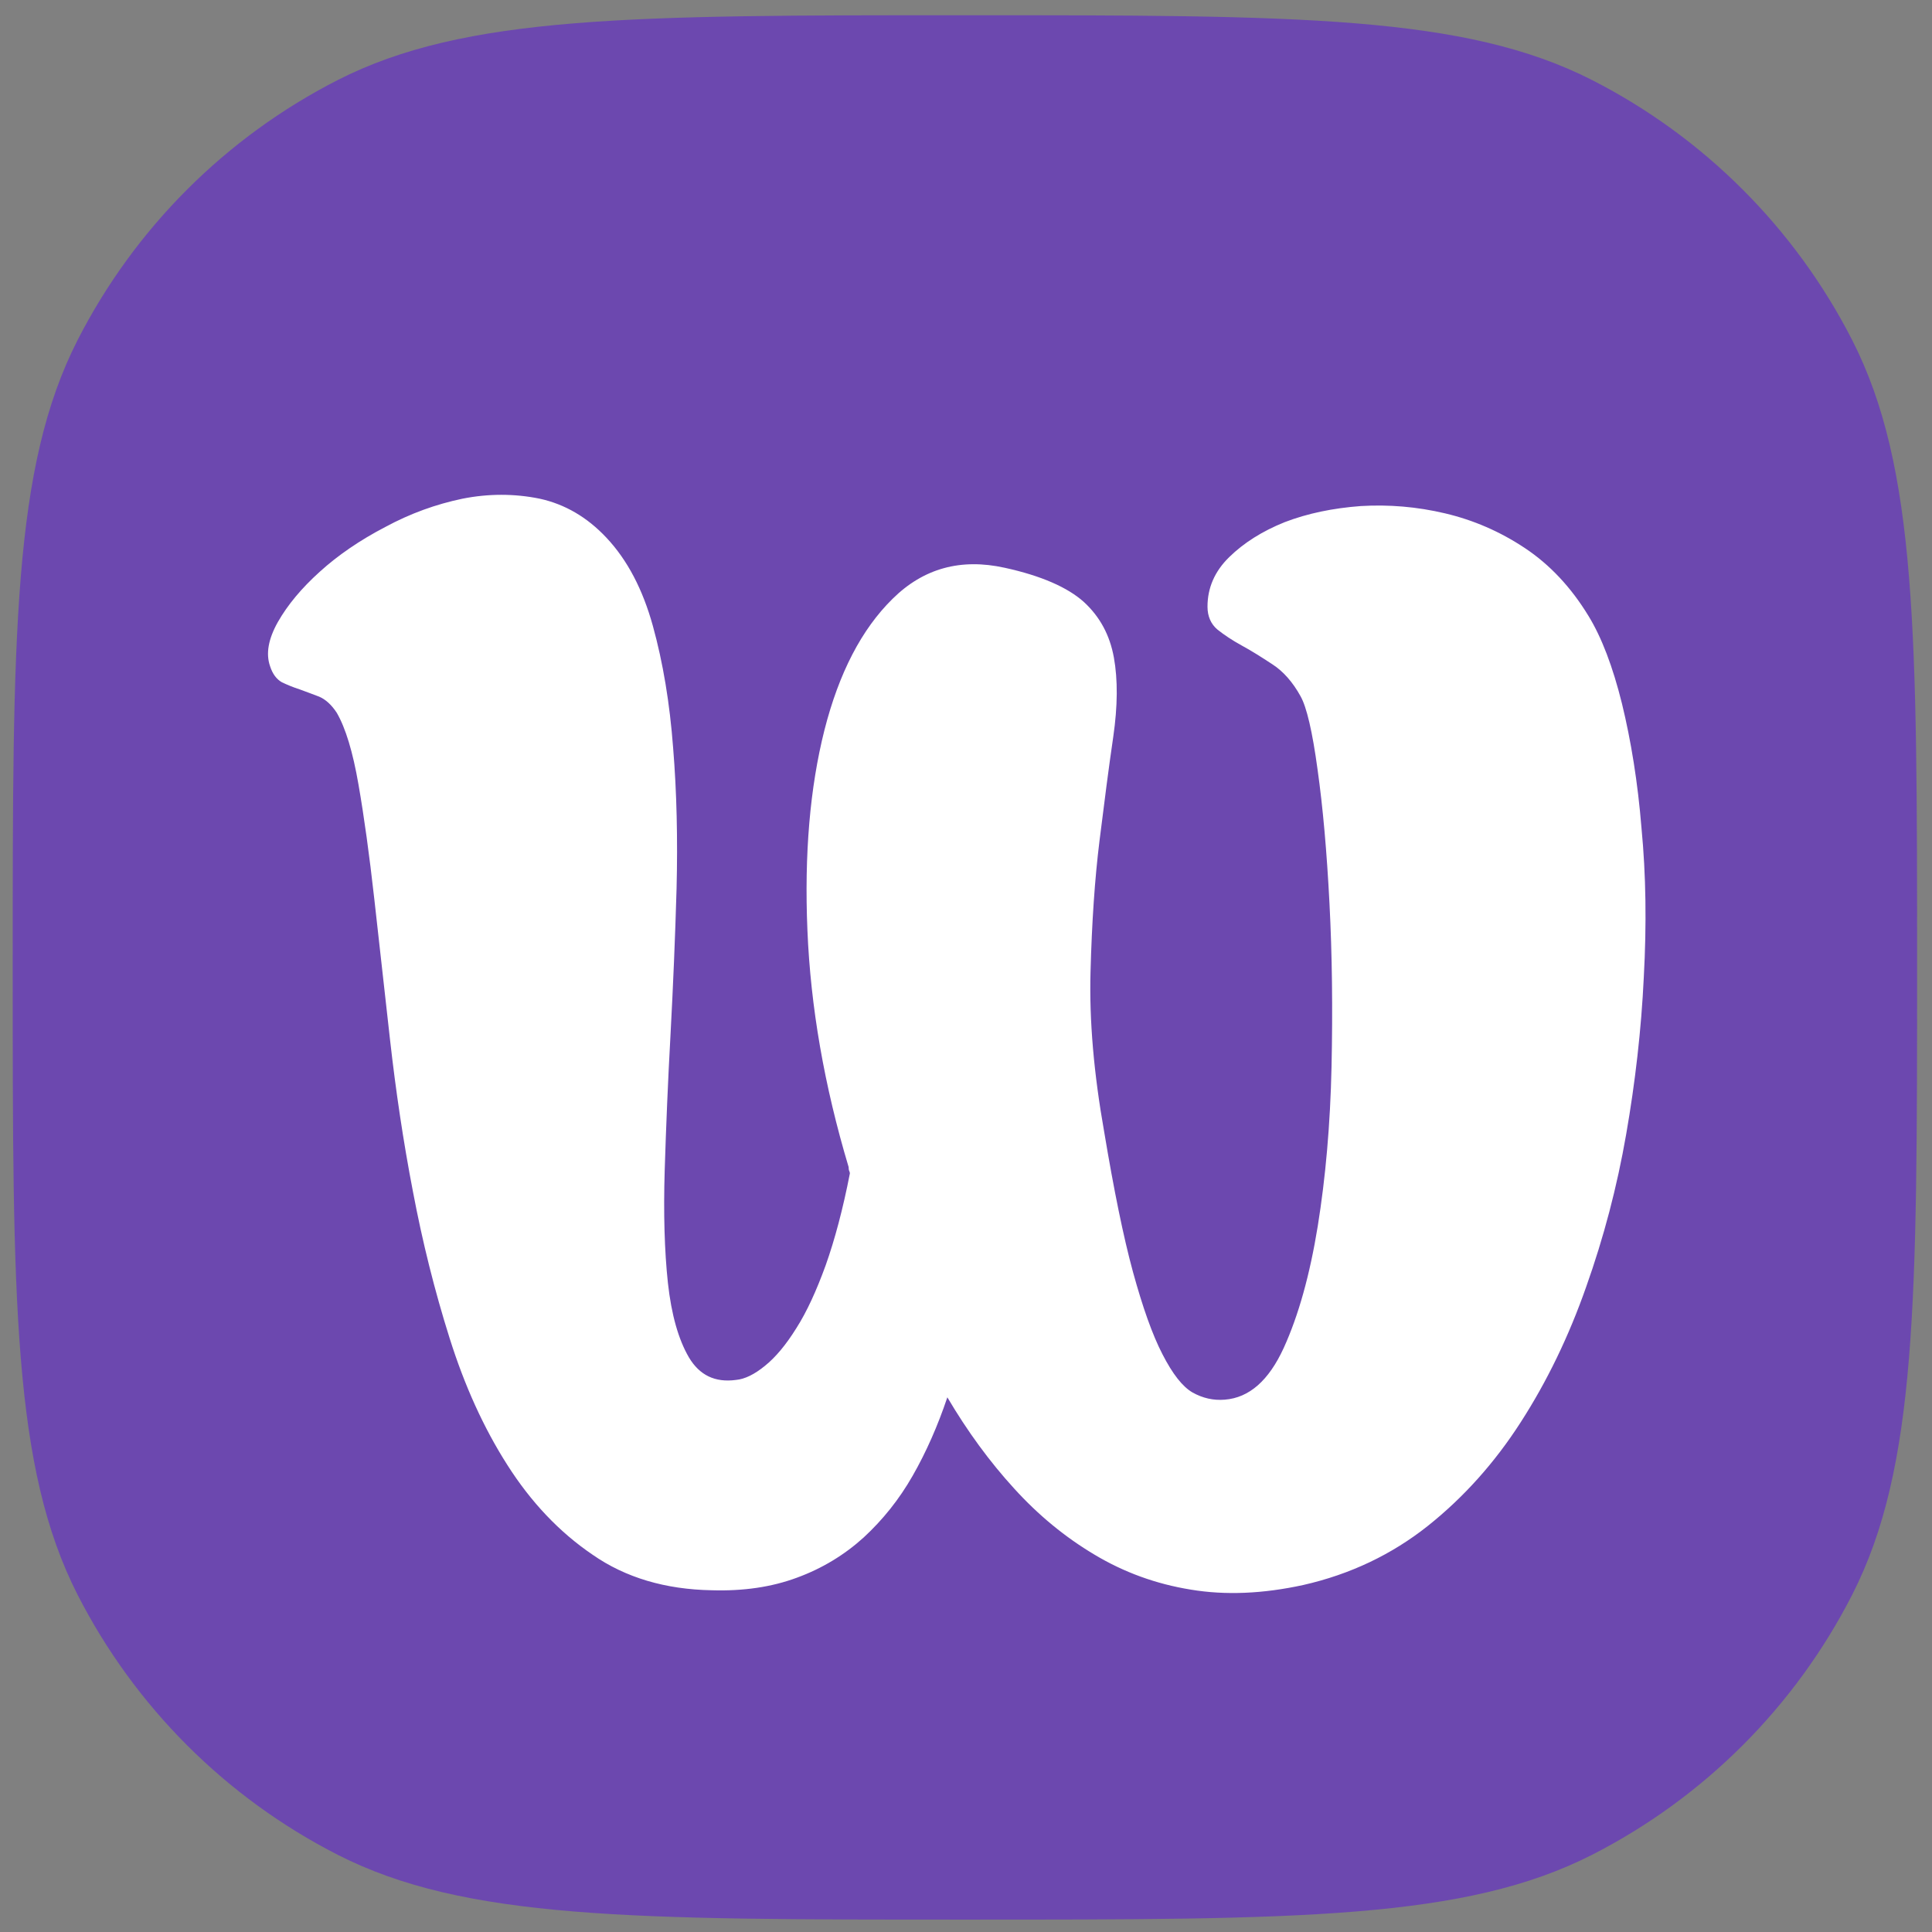 <?xml version="1.0" encoding="utf-8"?>
<svg version="1.1" id="Layer_1" x="0px" y="0px" viewBox="0 0 304.36 304.36" style="enable-background:new 0 0 304.36 304.36;" preserveAspectRatio="xMidYMid slice" xmlns="http://www.w3.org/2000/svg">
  <rect x="0" y="0" width="304.36" height="304.36" fill="#808080" stroke="none"/>
  <defs>
    <clipPath id="clip0">
      <rect width="38" height="38" fill="white"/>
    </clipPath>
  </defs>
  <g/>
  <g/>
  <g/>
  <g/>
  <g/>
  <g/>
  <g/>
  <g/>
  <g/>
  <g/>
  <g/>
  <g/>
  <g/>
  <g/>
  <g/>
  <g clip-path="url(#clip0)" transform="matrix(7.895, 0, 0, 7.895, 2, 2.399)">
    <path fill-rule="evenodd" clip-rule="evenodd" d="M 1.294 6.484 C 0 9.025 0 12.35 0 19 C 0 25.65 0 28.975 1.294 31.516 C 2.434 33.749 4.251 35.566 6.484 36.706 C 9.025 38 12.35 38 19 38 C 25.65 38 28.975 38 31.516 36.706 C 33.749 35.566 35.566 33.749 36.706 31.516 C 38 28.975 38 25.65 38 19 C 38 12.35 38 9.025 36.706 6.484 C 35.566 4.251 33.749 2.434 31.516 1.294 C 28.975 0 25.65 0 19 0 C 12.35 0 9.025 0 6.484 1.294 C 4.251 2.434 2.434 4.251 1.294 6.484 Z" style="fill: rgb(108, 72, 175);"/>
    <path d="M 32.547 19.192 C 32.497 20.243 32.376 21.292 32.195 22.331 C 32.014 23.374 31.747 24.39 31.397 25.374 C 31.05 26.364 30.613 27.265 30.091 28.075 C 29.571 28.885 28.949 29.578 28.235 30.146 C 27.52 30.713 26.692 31.11 25.752 31.323 C 24.95 31.498 24.203 31.531 23.506 31.415 C 22.809 31.302 22.171 31.068 21.587 30.718 C 21.002 30.37 20.469 29.933 19.983 29.398 C 19.495 28.864 19.049 28.255 18.65 27.578 C 18.459 28.146 18.229 28.669 17.958 29.143 C 17.689 29.615 17.36 30.024 16.98 30.375 C 16.597 30.722 16.152 30.993 15.649 31.177 C 15.143 31.365 14.578 31.447 13.947 31.428 C 13.024 31.411 12.229 31.177 11.57 30.718 C 10.906 30.267 10.339 29.666 9.869 28.926 C 9.398 28.188 9.016 27.345 8.718 26.397 C 8.42 25.453 8.176 24.476 7.986 23.47 C 7.793 22.469 7.643 21.454 7.529 20.44 C 7.417 19.425 7.311 18.486 7.214 17.622 C 7.117 16.758 7.013 15.998 6.899 15.346 C 6.787 14.699 6.643 14.223 6.466 13.918 C 6.362 13.76 6.244 13.652 6.115 13.597 C 5.984 13.548 5.852 13.497 5.724 13.451 C 5.593 13.409 5.476 13.36 5.371 13.31 C 5.266 13.25 5.186 13.147 5.135 12.988 C 5.048 12.737 5.102 12.445 5.291 12.108 C 5.484 11.769 5.761 11.435 6.127 11.105 C 6.491 10.775 6.928 10.475 7.434 10.212 C 7.937 9.94 8.448 9.757 8.975 9.647 C 9.495 9.544 10.012 9.544 10.516 9.647 C 11.019 9.757 11.463 10.016 11.847 10.425 C 12.266 10.871 12.572 11.456 12.774 12.186 C 12.976 12.917 13.111 13.726 13.178 14.616 C 13.251 15.509 13.271 16.445 13.247 17.421 C 13.219 18.402 13.178 19.371 13.127 20.323 C 13.074 21.279 13.037 22.184 13.01 23.049 C 12.984 23.913 13.006 24.66 13.074 25.295 C 13.144 25.93 13.284 26.423 13.493 26.781 C 13.704 27.136 14.013 27.288 14.434 27.231 C 14.607 27.215 14.8 27.122 15.01 26.95 C 15.221 26.781 15.43 26.531 15.636 26.2 C 15.846 25.871 16.037 25.453 16.222 24.944 C 16.403 24.435 16.567 23.82 16.705 23.111 C 16.705 23.094 16.701 23.078 16.692 23.061 C 16.684 23.045 16.68 23.016 16.68 22.983 C 16.193 21.358 15.921 19.784 15.858 18.26 C 15.794 16.736 15.909 15.409 16.197 14.266 C 16.487 13.126 16.938 12.253 17.558 11.644 C 18.176 11.033 18.92 10.833 19.793 11.025 C 20.524 11.184 21.052 11.419 21.372 11.706 C 21.695 12.002 21.892 12.37 21.973 12.816 C 22.053 13.259 22.049 13.785 21.961 14.395 C 21.872 15 21.784 15.688 21.687 16.466 C 21.591 17.237 21.533 18.11 21.507 19.087 C 21.48 20.06 21.574 21.124 21.78 22.284 C 21.973 23.441 22.162 24.373 22.354 25.077 C 22.548 25.783 22.741 26.33 22.942 26.718 C 23.144 27.112 23.341 27.365 23.543 27.482 C 23.746 27.595 23.959 27.644 24.186 27.625 C 24.673 27.587 25.063 27.244 25.361 26.595 C 25.657 25.946 25.883 25.136 26.041 24.163 C 26.197 23.195 26.291 22.135 26.316 20.982 C 26.341 19.83 26.328 18.745 26.275 17.722 C 26.222 16.695 26.144 15.806 26.037 15.05 C 25.934 14.29 25.819 13.804 25.698 13.589 C 25.542 13.306 25.353 13.092 25.135 12.951 C 24.917 12.808 24.714 12.679 24.521 12.575 C 24.33 12.47 24.169 12.362 24.038 12.257 C 23.91 12.149 23.841 11.994 23.841 11.802 C 23.841 11.427 23.984 11.096 24.274 10.813 C 24.564 10.529 24.933 10.295 25.382 10.115 C 25.838 9.94 26.341 9.836 26.898 9.794 C 27.457 9.761 28.017 9.806 28.583 9.94 C 29.15 10.074 29.679 10.303 30.175 10.633 C 30.671 10.963 31.095 11.414 31.443 11.986 C 31.704 12.411 31.928 12.996 32.111 13.735 C 32.291 14.473 32.427 15.305 32.501 16.22 C 32.591 17.155 32.604 18.14 32.547 19.192 Z" style="paint-order: stroke; fill: rgb(255, 255, 255);"/>
  </g>
  <path d="M 641.323 -20 L 363.941 -20 C 352.184 -20 342.616 -10.432 342.616 1.325 L 342.616 278.675 C 342.616 290.464 352.184 300 363.941 300 L 641.291 300 C 653.08 300 662.616 290.432 662.616 278.675 L 662.616 1.325 C 662.648 -10.432 653.08 -20 641.323 -20 Z M 607.883 124.896 C 607.492 132.929 606.546 140.931 605.141 148.865 C 603.736 156.833 601.646 164.575 598.936 172.116 C 596.226 179.661 592.828 186.551 588.779 192.723 C 584.731 198.896 579.897 204.186 574.345 208.529 C 568.793 212.871 562.361 215.876 555.047 217.51 C 548.808 218.849 542.996 219.11 537.575 218.228 C 532.153 217.347 527.191 215.584 522.651 212.906 C 518.111 210.26 513.964 206.896 510.175 202.815 C 506.388 198.733 502.926 194.096 499.823 188.935 C 498.322 193.279 496.558 197.263 494.436 200.887 C 492.345 204.48 489.799 207.615 486.827 210.292 C 483.854 212.938 480.393 214.995 476.475 216.4 C 472.555 217.837 468.148 218.458 463.247 218.326 C 456.063 218.195 449.893 216.4 444.764 212.906 C 439.605 209.443 435.196 204.871 431.54 199.222 C 427.881 193.572 424.91 187.139 422.591 179.923 C 420.274 172.705 418.379 165.26 416.908 157.585 C 415.406 149.911 414.232 142.172 413.351 134.432 C 412.469 126.692 411.652 119.508 410.901 112.912 C 410.149 106.316 409.333 100.534 408.452 95.571 C 407.57 90.608 406.459 86.982 405.087 84.663 C 404.271 83.456 403.356 82.607 402.344 82.214 C 401.333 81.823 400.319 81.43 399.307 81.104 C 398.295 80.778 397.381 80.385 396.565 79.994 C 395.748 79.569 395.128 78.753 394.735 77.543 C 394.05 75.651 394.473 73.396 395.944 70.817 C 397.447 68.237 399.602 65.69 402.443 63.175 C 405.284 60.66 408.68 58.375 412.599 56.351 C 416.517 54.292 420.501 52.89 424.584 52.071 C 428.633 51.255 432.649 51.255 436.568 52.071 C 440.488 52.89 443.948 54.848 446.92 57.984 C 450.185 61.379 452.569 65.855 454.137 71.439 C 455.705 77.023 456.75 83.194 457.272 89.987 C 457.828 96.812 457.991 103.932 457.796 111.409 C 457.598 118.887 457.272 126.268 456.879 133.551 C 456.456 140.832 456.162 147.756 455.966 154.352 C 455.771 160.948 455.934 166.663 456.456 171.498 C 457.012 176.33 458.089 180.118 459.721 182.829 C 461.355 185.539 463.771 186.716 467.036 186.291 C 468.376 186.16 469.879 185.441 471.511 184.134 C 473.144 182.829 474.776 180.934 476.376 178.42 C 478.009 175.905 479.512 172.705 480.949 168.819 C 482.351 164.932 483.625 160.263 484.703 154.842 C 484.703 154.711 484.671 154.58 484.606 154.451 C 484.54 154.32 484.508 154.092 484.508 153.83 C 480.719 141.453 478.597 129.436 478.107 117.809 C 477.618 106.183 478.5 96.029 480.751 87.309 C 483.006 78.591 486.501 71.927 491.333 67.292 C 496.135 62.653 501.913 61.119 508.708 62.589 C 514.389 63.796 518.504 65.559 520.985 67.78 C 523.499 70.033 525.035 72.842 525.655 76.239 C 526.276 79.635 526.244 83.651 525.557 88.288 C 524.872 92.927 524.185 98.183 523.435 104.095 C 522.683 110.004 522.226 116.668 522.03 124.112 C 521.833 131.526 522.552 139.658 524.153 148.508 C 525.655 157.357 527.125 164.444 528.628 169.831 C 530.13 175.219 531.63 179.399 533.198 182.371 C 534.766 185.376 536.3 187.302 537.868 188.183 C 539.436 189.066 541.1 189.425 542.866 189.295 C 546.652 189.002 549.689 186.388 552.008 181.424 C 554.295 176.461 556.057 170.288 557.3 162.876 C 558.507 155.462 559.225 147.364 559.422 138.579 C 559.618 129.795 559.519 121.501 559.096 113.696 C 558.703 105.857 558.084 99.066 557.268 93.284 C 556.45 87.505 555.567 83.782 554.62 82.148 C 553.413 79.962 551.944 78.362 550.245 77.251 C 548.548 76.173 546.98 75.194 545.477 74.41 C 543.976 73.594 542.734 72.778 541.721 71.959 C 540.711 71.143 540.187 69.968 540.187 68.499 C 540.187 65.626 541.298 63.11 543.55 60.956 C 545.804 58.768 548.679 57.004 552.172 55.632 C 555.7 54.292 559.618 53.476 563.961 53.183 C 568.303 52.922 572.648 53.281 577.055 54.292 C 581.465 55.306 585.579 57.069 589.433 59.584 C 593.287 62.097 596.584 65.526 599.295 69.903 C 601.32 73.168 603.051 77.61 604.488 83.26 C 605.892 88.909 606.937 95.245 607.525 102.234 C 608.212 109.351 608.309 116.863 607.883 124.896 Z"/>
</svg>